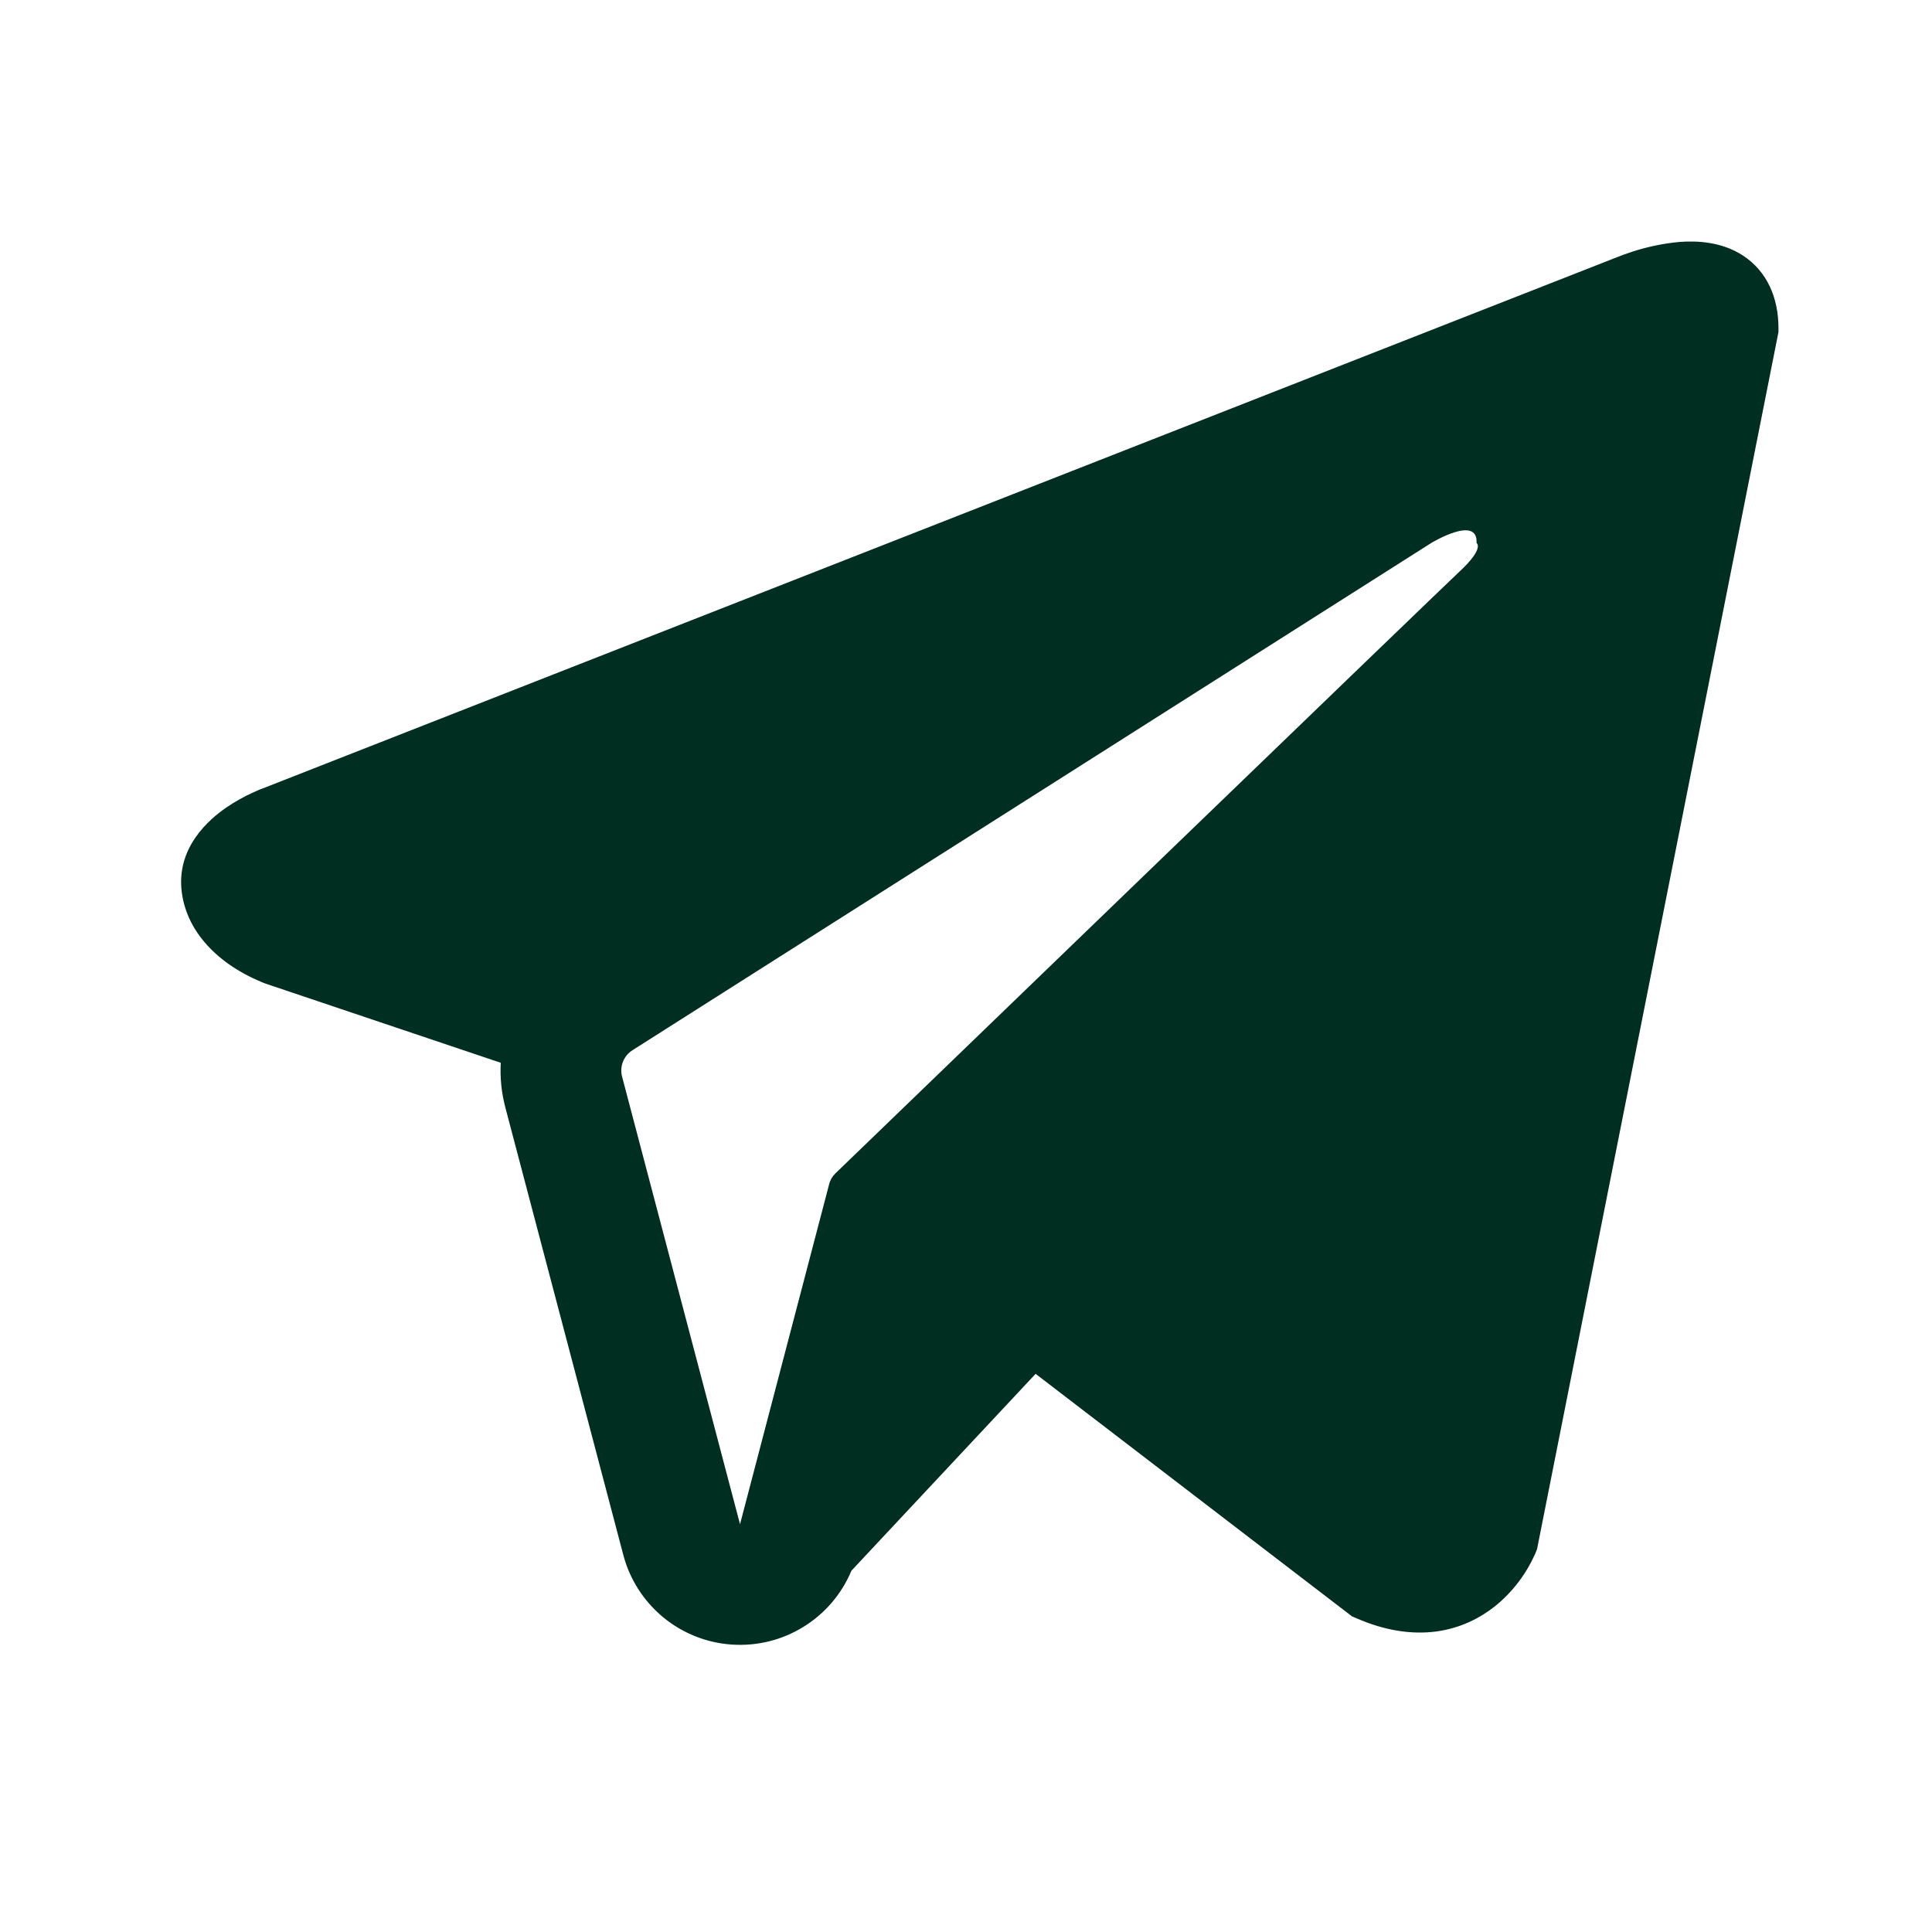 <svg width="32" height="32" viewBox="0 0 32 32" fill="none" xmlns="http://www.w3.org/2000/svg">
<path fill-rule="evenodd" clip-rule="evenodd" d="M25.434 25.72V25.718L25.458 25.66L29.457 5.5V5.436C29.457 4.934 29.27 4.495 28.868 4.232C28.514 4.002 28.108 3.986 27.822 4.007C27.557 4.031 27.295 4.085 27.041 4.167C26.933 4.202 26.826 4.241 26.721 4.284L26.704 4.291L4.41 13.036L4.404 13.039C4.336 13.062 4.27 13.089 4.205 13.12C4.046 13.191 3.894 13.276 3.75 13.374C3.464 13.571 2.918 14.035 3.01 14.771C3.086 15.382 3.506 15.768 3.79 15.97C3.958 16.087 4.138 16.185 4.328 16.263L4.37 16.282L4.384 16.286L4.393 16.29L8.294 17.603C8.281 17.847 8.305 18.096 8.37 18.343L10.324 25.755C10.43 26.159 10.661 26.519 10.983 26.786C11.305 27.052 11.703 27.211 12.119 27.239C12.536 27.268 12.952 27.166 13.307 26.946C13.663 26.727 13.941 26.402 14.102 26.016L17.153 22.755L22.392 26.771L22.466 26.803C22.942 27.011 23.386 27.076 23.793 27.022C24.2 26.966 24.522 26.795 24.765 26.602C25.046 26.374 25.269 26.084 25.418 25.755L25.429 25.732L25.433 25.724L25.434 25.72ZM10.304 17.834C10.282 17.751 10.287 17.664 10.318 17.585C10.35 17.506 10.405 17.439 10.477 17.394L23.705 8.994C23.705 8.994 24.484 8.52 24.456 8.994C24.456 8.994 24.594 9.076 24.177 9.464C23.782 9.834 14.749 18.555 13.834 19.438C13.784 19.487 13.748 19.55 13.732 19.619L12.257 25.246L10.304 17.834Z" fill="#002E20"/>
</svg>

